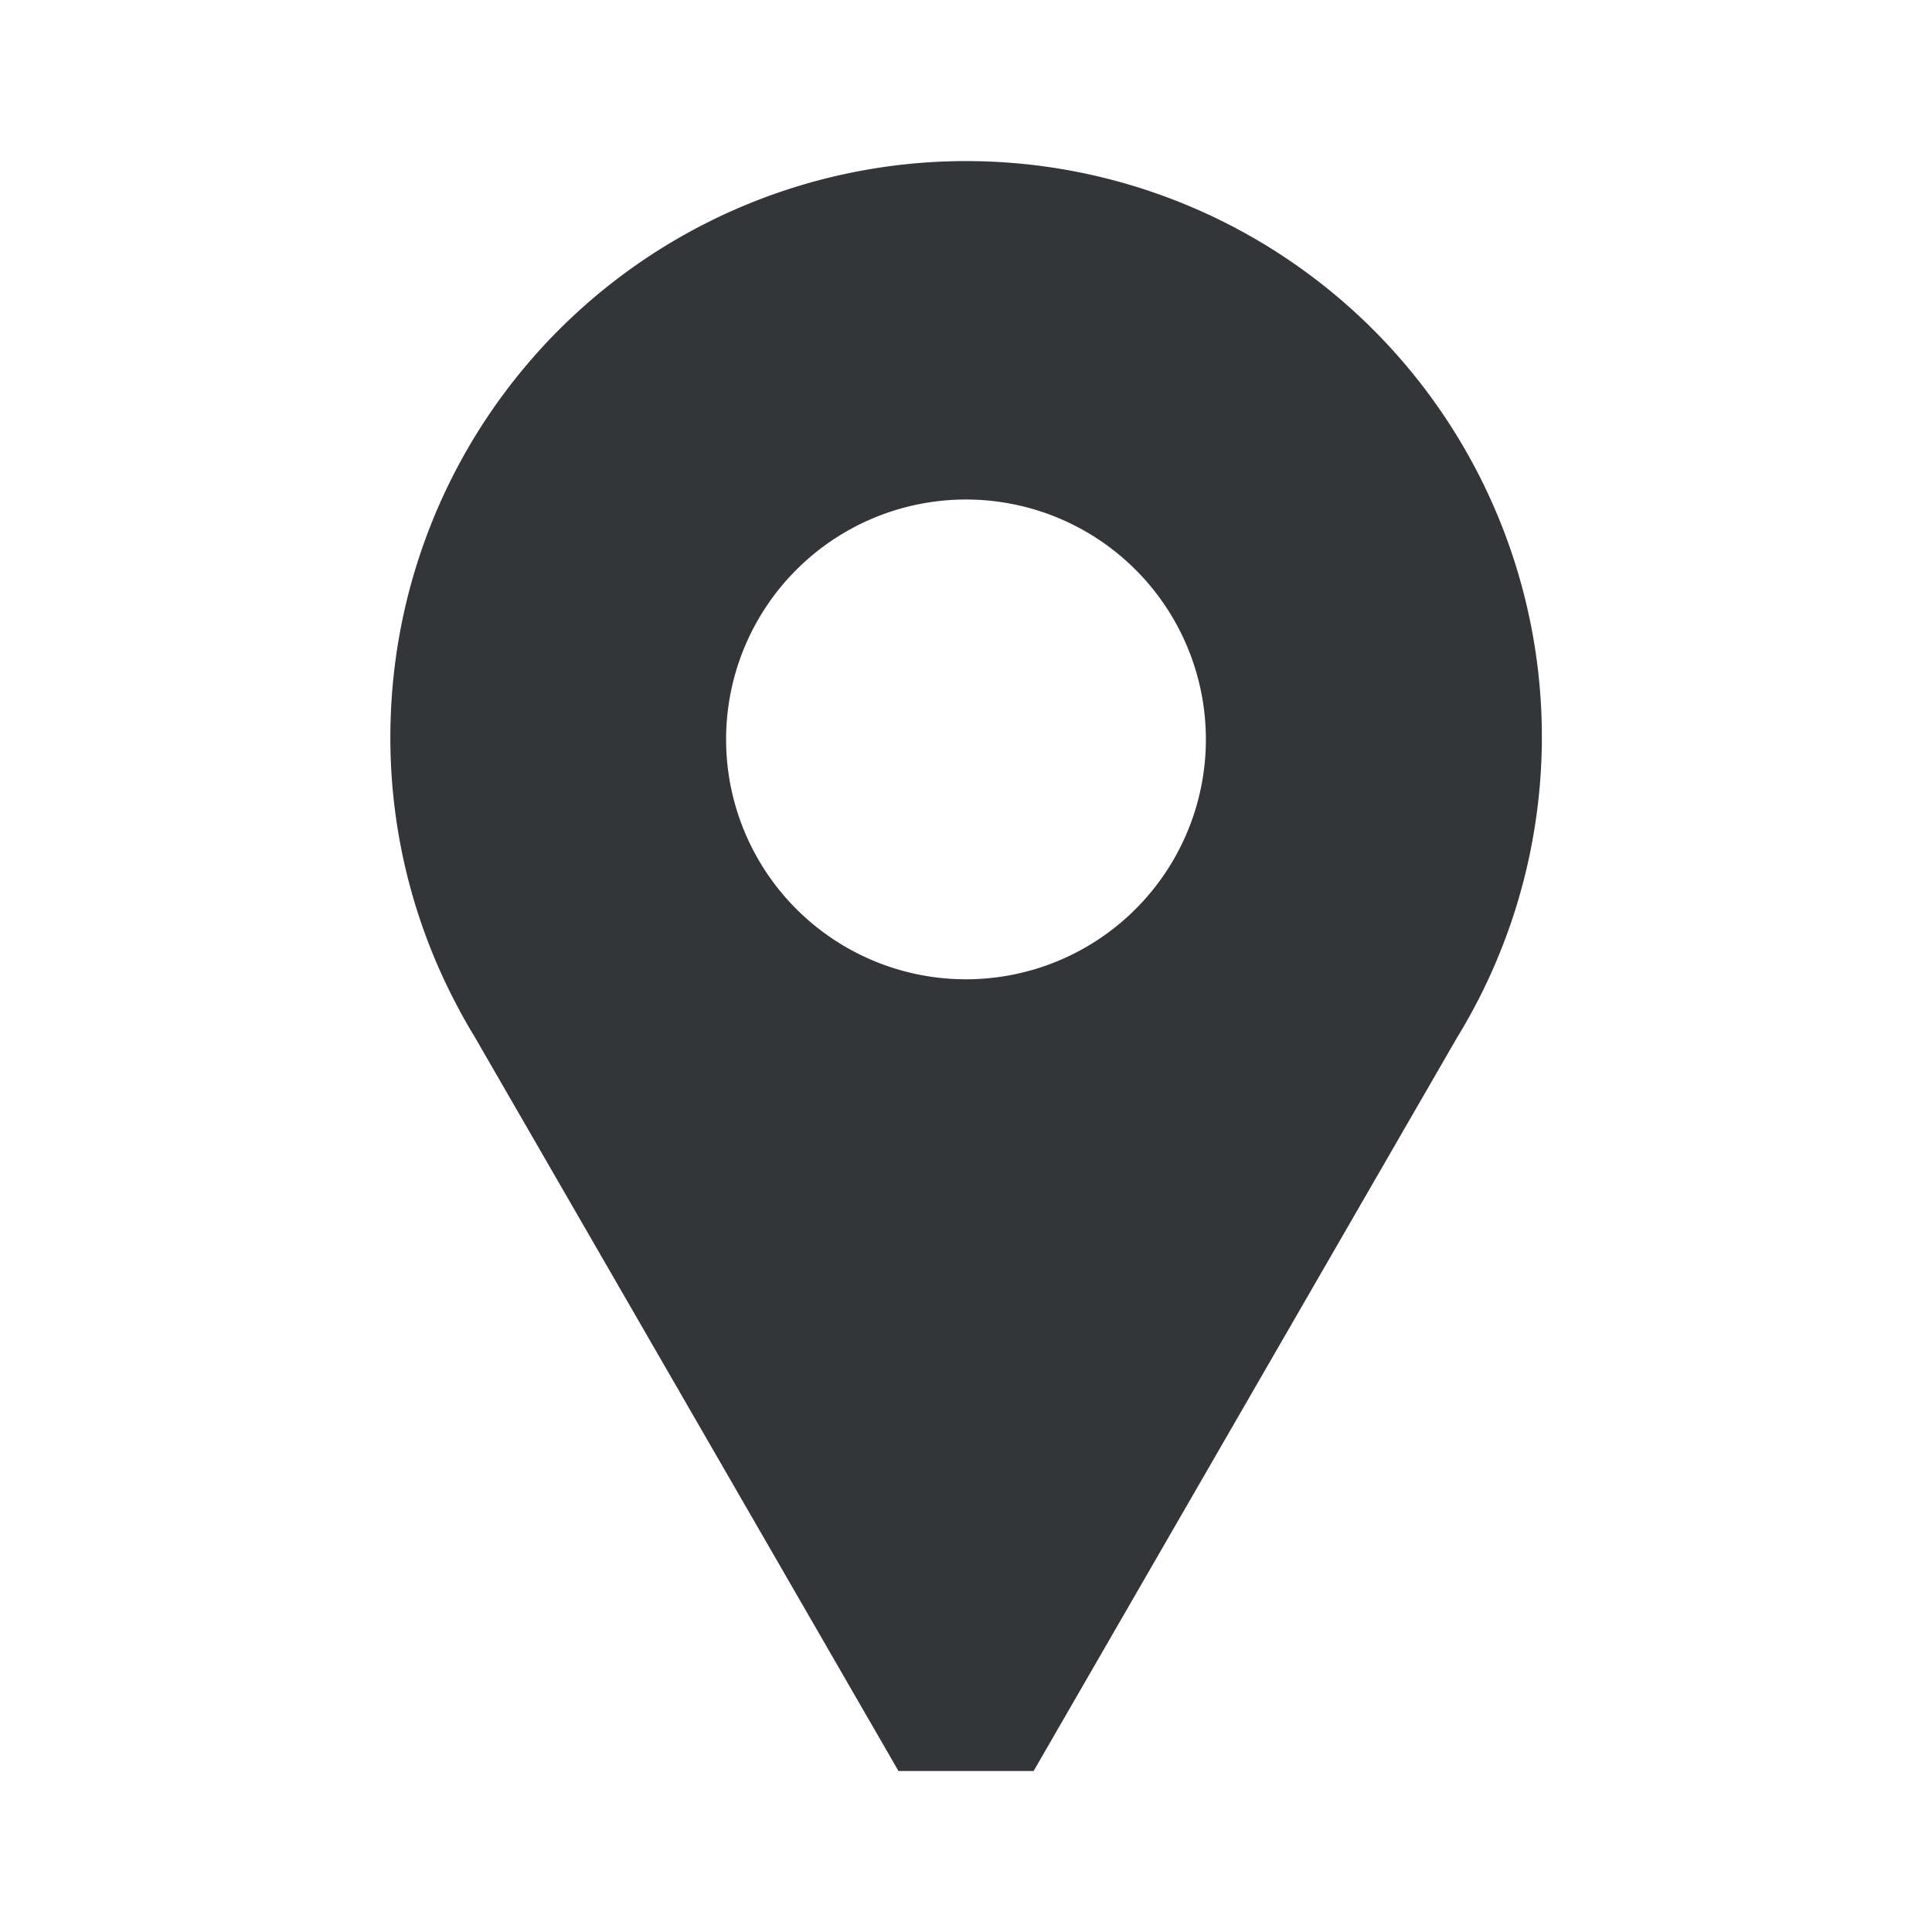 <svg
                        width="24"
                        height="24"
                        viewBox="0 0 24 24"
                        fill="#343538"
                        xmlns="http://www.w3.org/2000/svg"
                        size="19"
                        aria-hidden="true"
                      >
                        <path
                          fill-rule="evenodd"
                          clip-rule="evenodd"
                          d="M5.714 12.561a7.1 7.1 0 0 1-.86-3.659 7.152 7.152 0 1 1 13.242 3.994L12.84 22h-1.679l-5.265-9.121a7 7 0 0 1-.183-.318m9.266-3.305a2.98 2.98 0 1 1-5.956-.208 2.98 2.98 0 0 1 5.956.208"
                        ></path>
                      </svg>